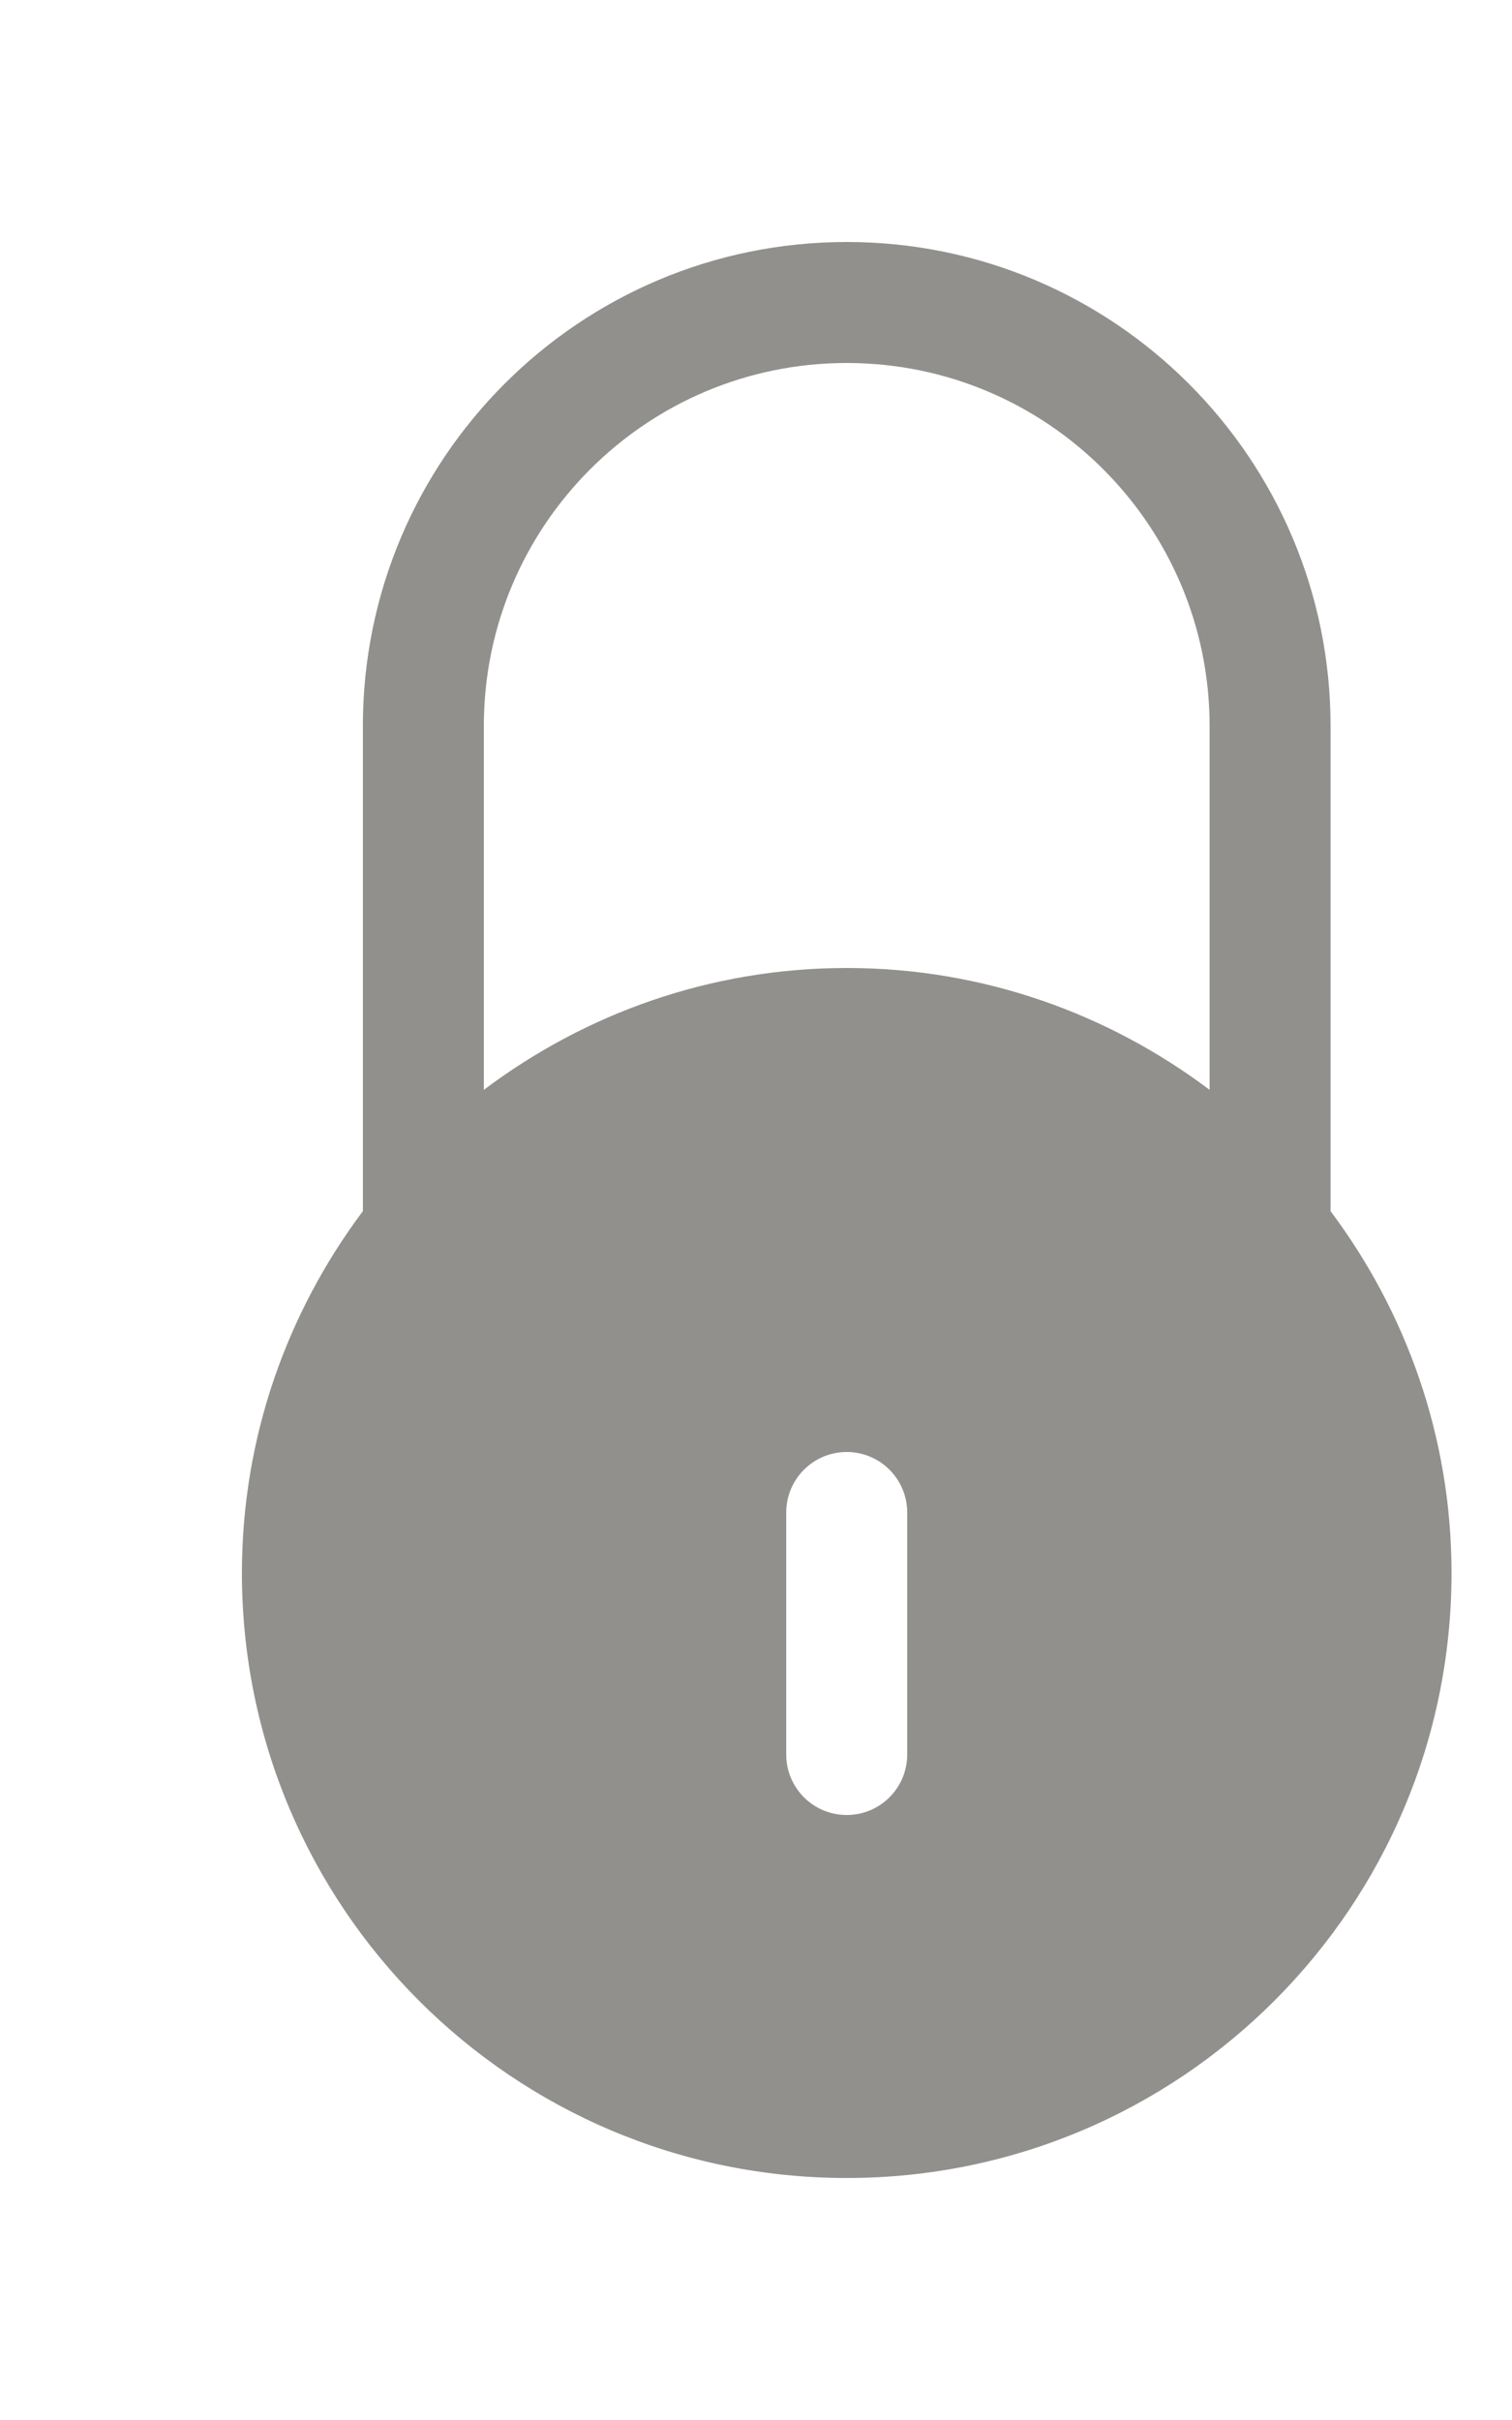 <!-- Generated by IcoMoon.io -->
<svg version="1.1" xmlns="http://www.w3.org/2000/svg" width="25" height="40" viewBox="0 0 25 40">
<title>bm-locked1</title>
<path fill="#91908d" d="M20 18.014c-1.673-1.259-3.745-2.014-6-2.014-2.254 0-4.327 0.755-6 2.014v-6.014c0-3.313 2.687-6 6-6s6 2.687 6 6v6.014zM15 29c0 0.553-0.447 1-1 1s-1-0.447-1-1v-4c0-0.552 0.447-1 1-1s1 0.448 1 1v4zM22 20.019v-8.019c0-4.418-3.582-8-8-8s-8 3.582-8 8v8.019c-1.25 1.669-2 3.735-2 5.981 0 5.523 4.478 10 10 10s10-4.477 10-10c0-2.246-0.75-4.312-2-5.981v0z"></path>
</svg>
